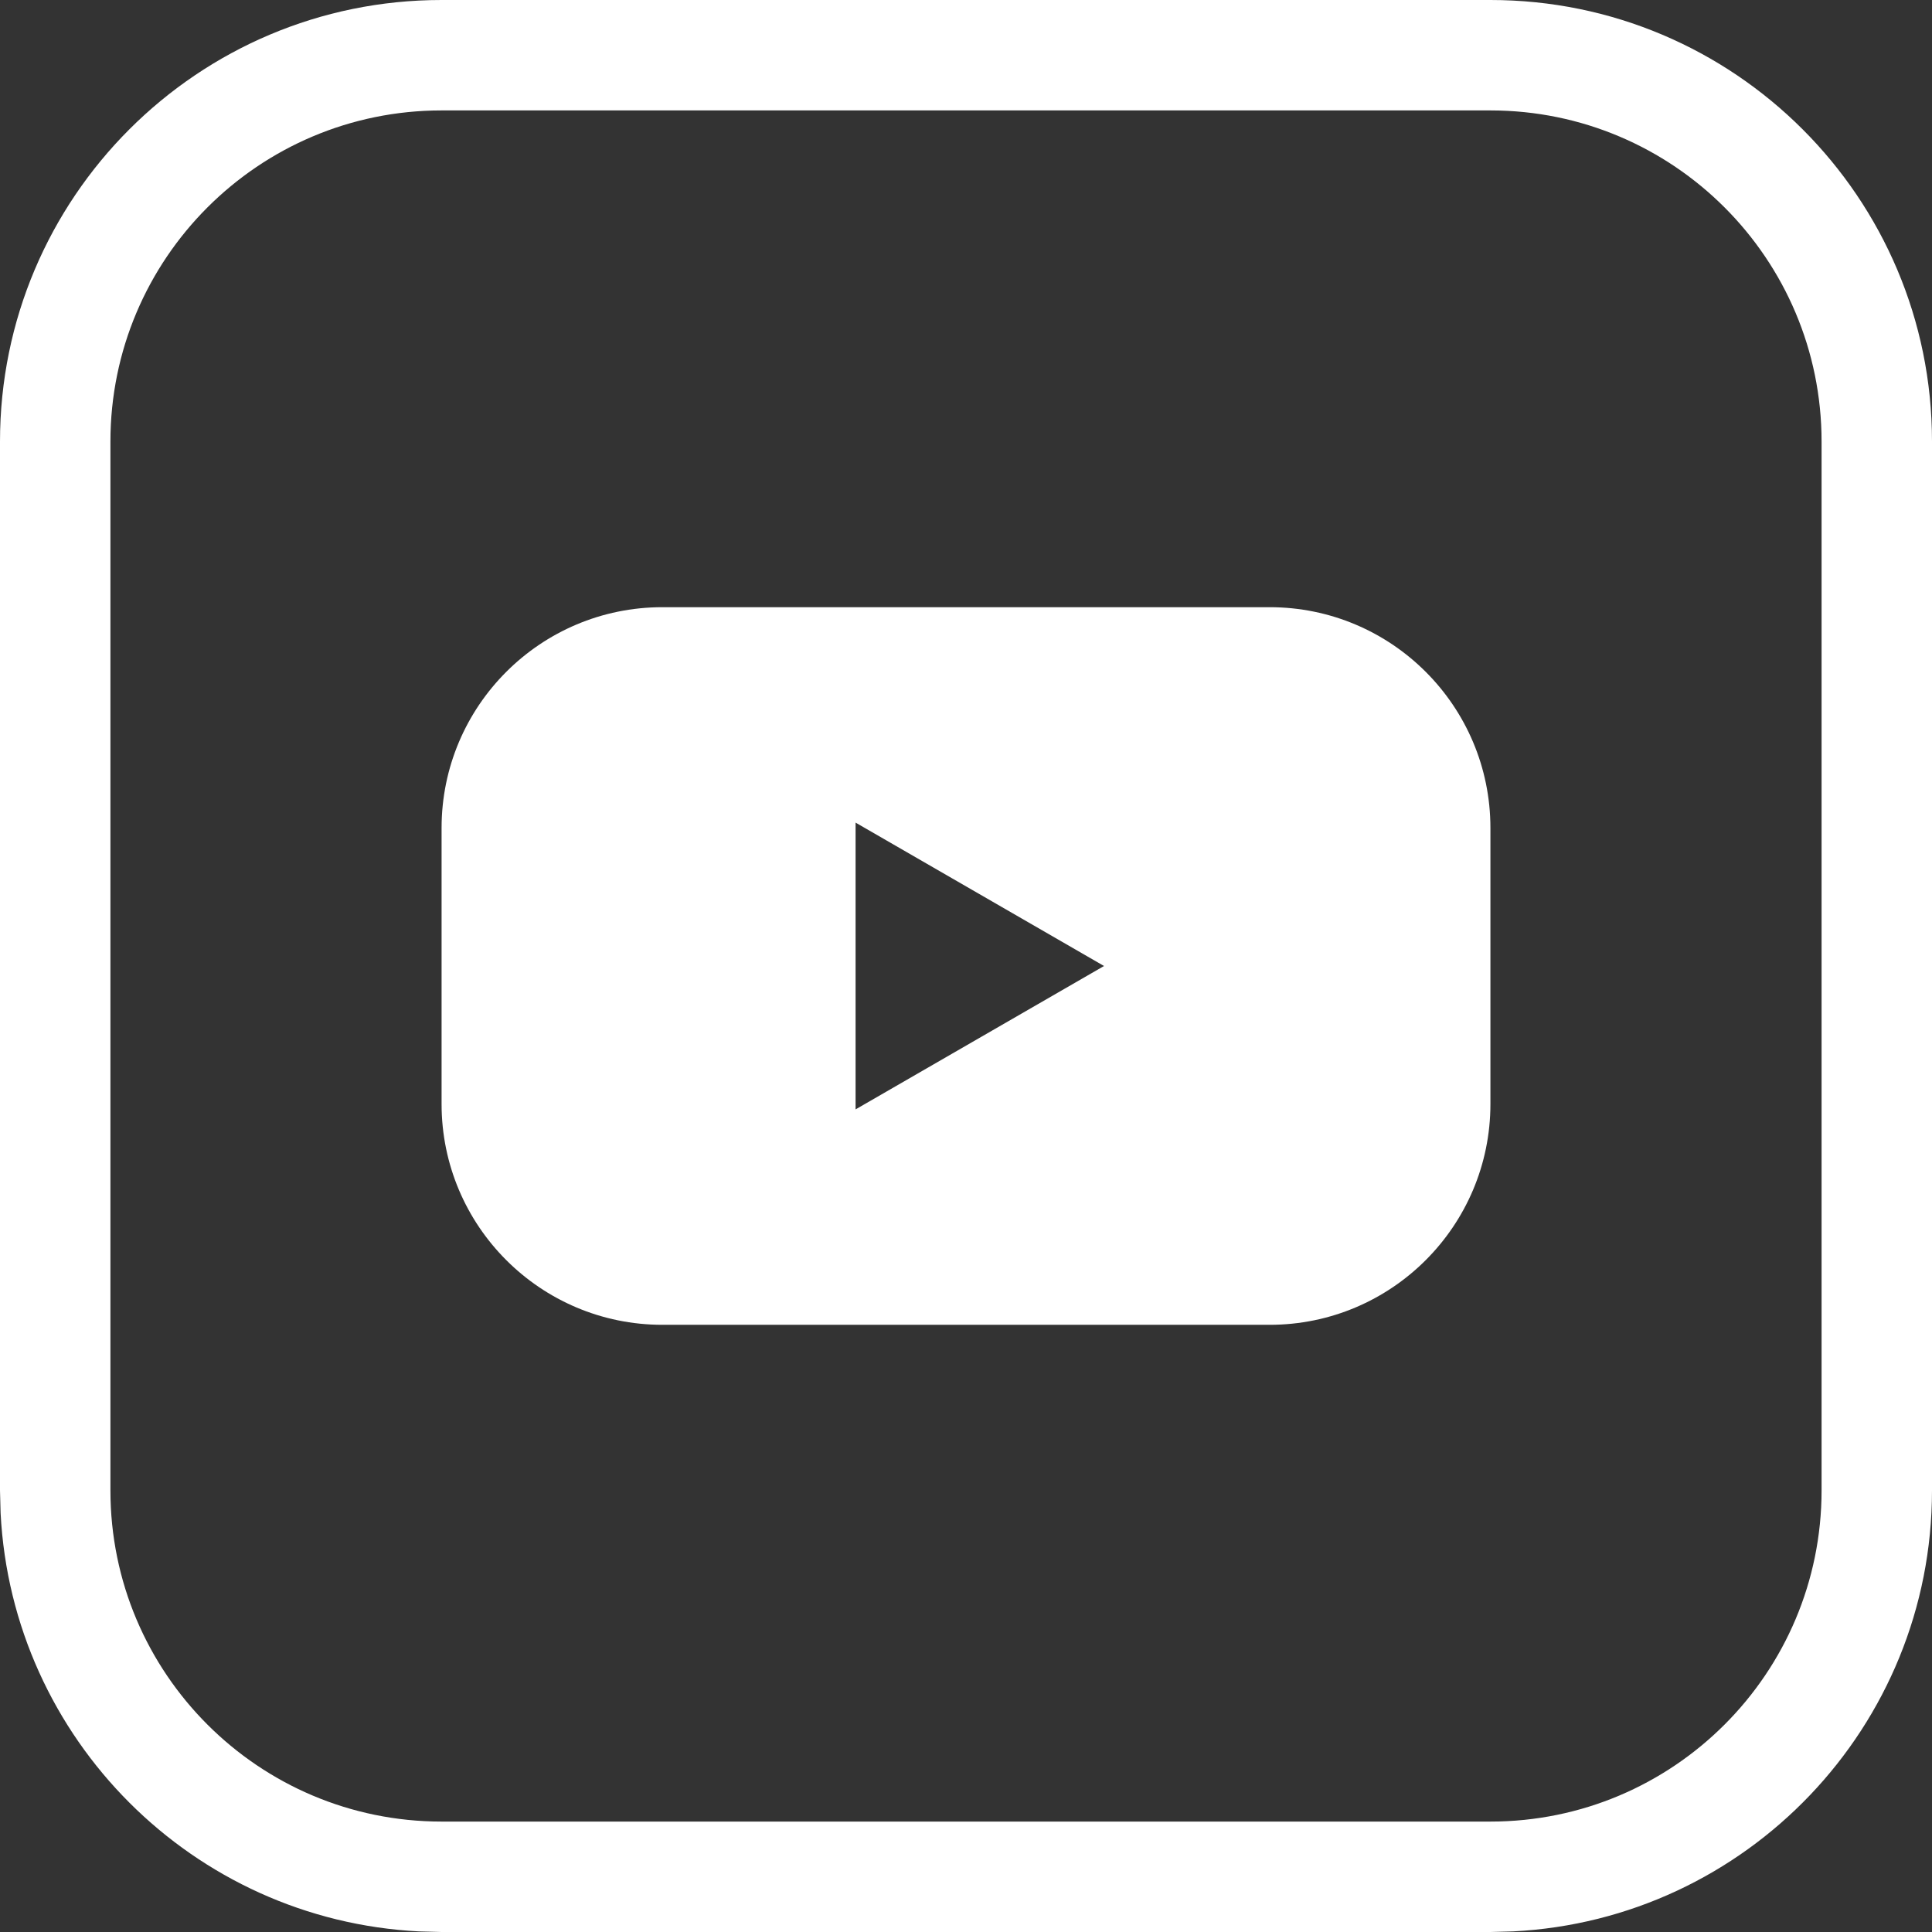 <svg width="32" height="32" viewBox="0 0 32 32" fill="none" xmlns="http://www.w3.org/2000/svg">
<rect x="0" y="0" width="32" height="32" fill="#333333" stroke="none"/>
<path fill-rule="evenodd" clip-rule="evenodd" d="M21.029 10.057C23.048 10.057 24.686 11.694 24.686 13.714V18.286C24.686 20.305 23.048 21.943 21.029 21.943H10.971C8.952 21.943 7.314 20.305 7.314 18.286V13.714C7.314 11.694 8.952 10.057 10.971 10.057H21.029ZM14.171 18.375L18.286 16L14.171 13.625V18.375Z" fill="white"/>
<path fill-rule="evenodd" clip-rule="evenodd" d="M24.686 0C28.725 0 32 3.275 32 7.314V24.686C32 28.599 28.927 31.794 25.062 31.99L24.686 32H7.314L6.938 31.99C3.198 31.8 0.2 28.802 0.01 25.062L0 24.686V7.314C0 3.275 3.275 2.20888e-08 7.314 0H24.686ZM7.314 1.829C4.285 1.829 1.829 4.285 1.829 7.314V24.686C1.829 27.715 4.285 30.171 7.314 30.171H24.686C27.715 30.171 30.171 27.715 30.171 24.686V7.314C30.171 4.285 27.715 1.829 24.686 1.829H7.314Z" fill="white"/>
</svg>
